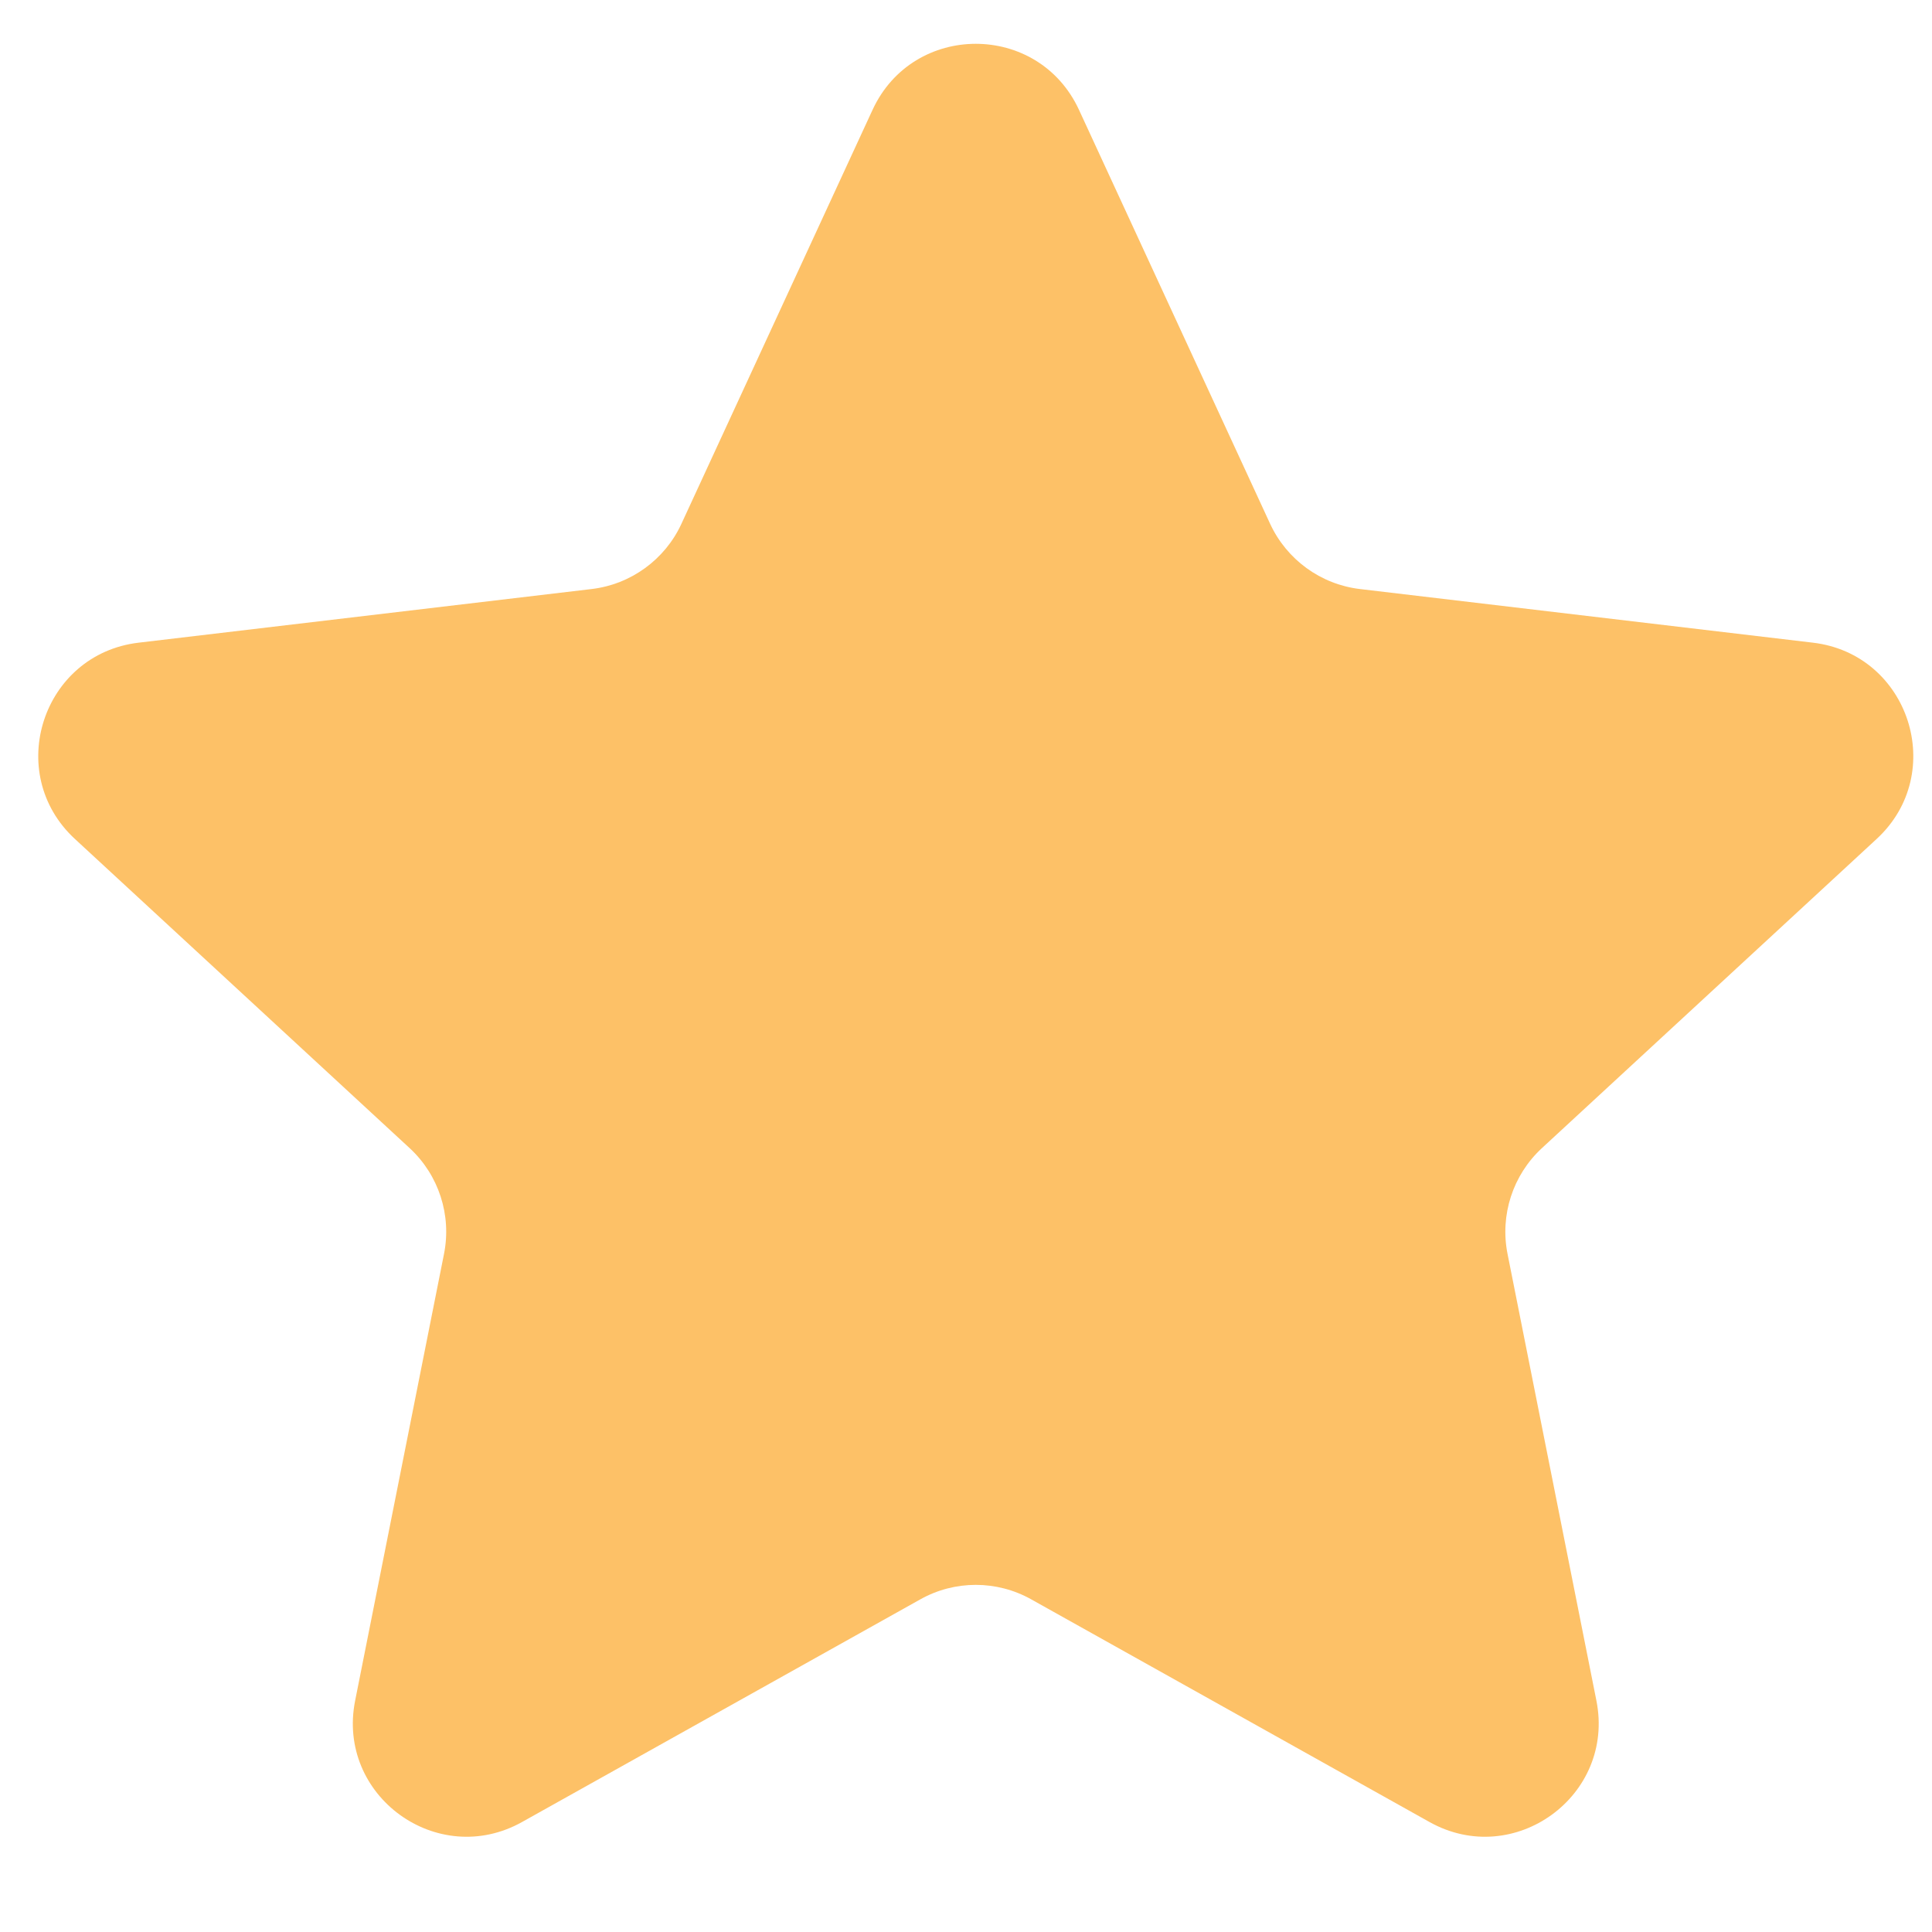 <svg width="17" height="17" viewBox="0 0 17 17" fill="none" xmlns="http://www.w3.org/2000/svg">
<path d="M7.678 0.966C8.036 0.192 9.136 0.192 9.494 0.966L11.176 4.609C11.322 4.924 11.621 5.142 11.966 5.183L15.952 5.655C16.799 5.755 17.14 6.803 16.513 7.382L13.567 10.103C13.312 10.339 13.197 10.691 13.265 11.033L14.047 14.964C14.214 15.801 13.323 16.449 12.578 16.032L9.074 14.073C8.771 13.903 8.401 13.903 8.098 14.073L4.594 16.032C3.849 16.449 2.958 15.801 3.125 14.964L3.907 11.033C3.975 10.691 3.86 10.339 3.605 10.103L0.659 7.382C0.032 6.803 0.373 5.755 1.22 5.655L5.206 5.183C5.551 5.142 5.851 4.924 5.996 4.609L7.678 0.966Z" fill="#FDC167"/>
</svg>
